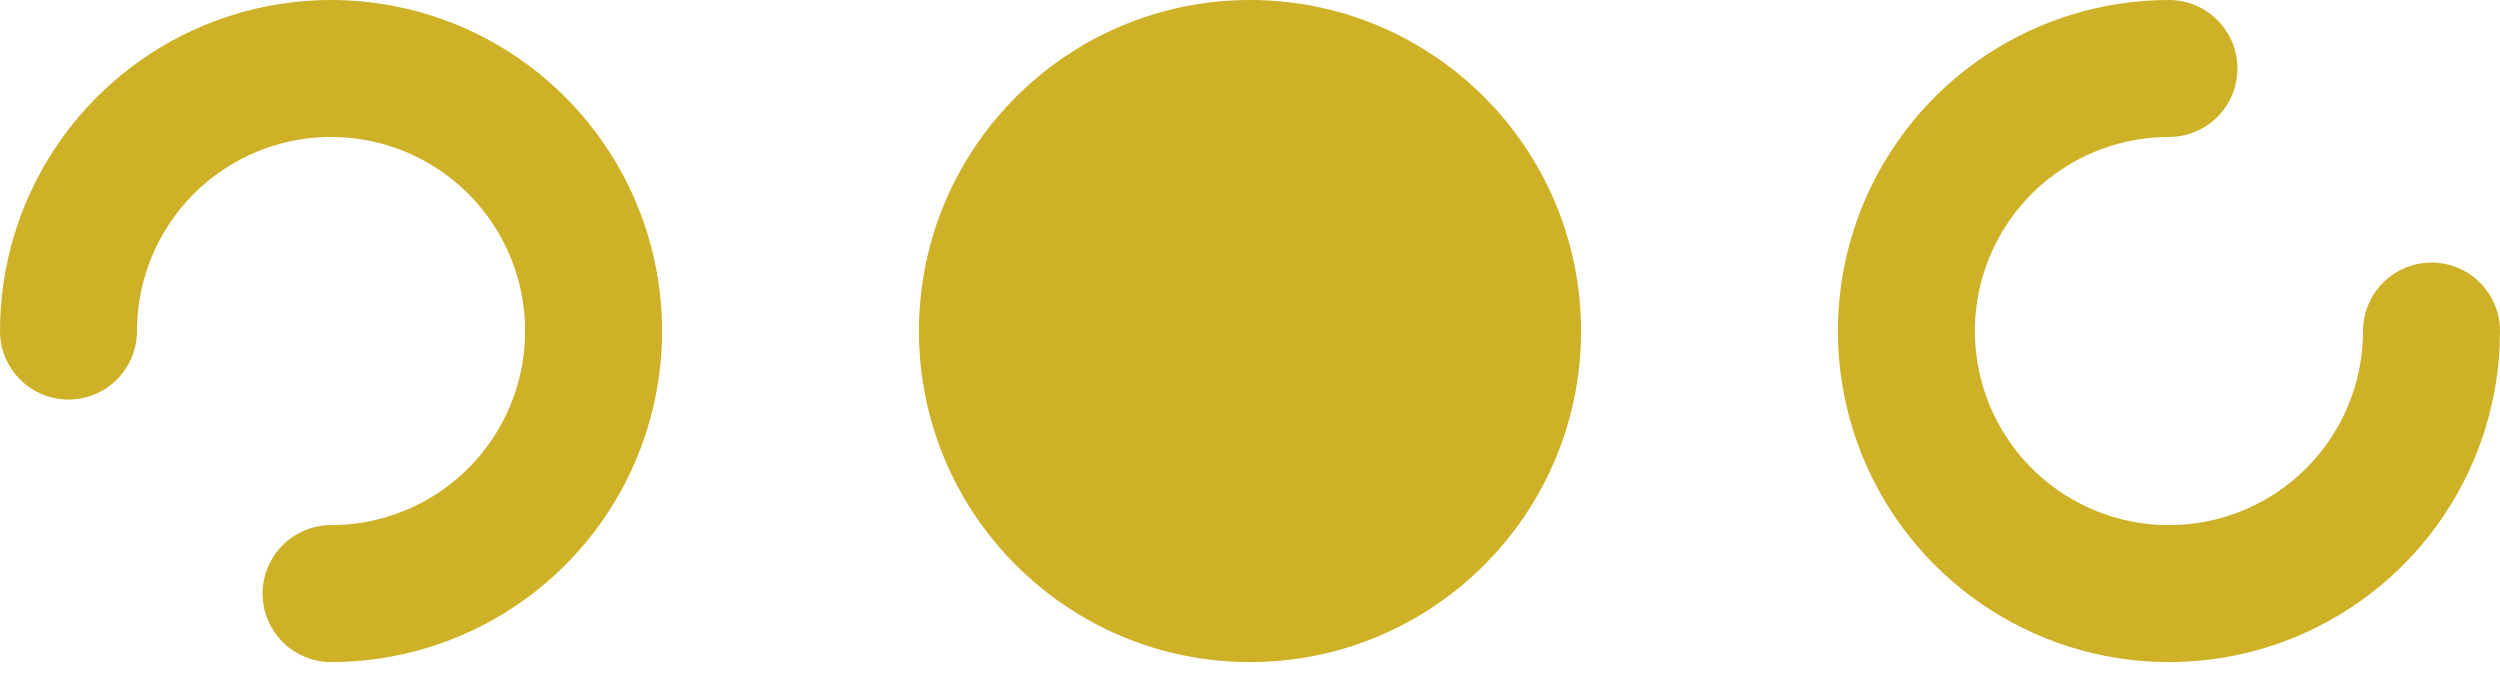<svg width="73" height="20" viewBox="0 0 73 20" fill="none" xmlns="http://www.w3.org/2000/svg">
<path d="M9.667 17.333C11.183 17.333 12.665 16.884 13.926 16.041C15.187 15.199 16.169 14.002 16.75 12.601C17.33 11.2 17.482 9.658 17.186 8.171C16.89 6.684 16.16 5.318 15.088 4.246C14.016 3.173 12.65 2.443 11.162 2.147C9.675 1.851 8.134 2.003 6.733 2.584C5.332 3.164 4.134 4.147 3.292 5.407C2.45 6.668 2 8.15 2 9.667" stroke="#CFB128" stroke-width="4" stroke-linecap="round"/>
<path d="M36.5 17.333C40.734 17.333 44.167 13.901 44.167 9.667C44.167 5.432 40.734 2 36.5 2C32.266 2 28.833 5.432 28.833 9.667C28.833 13.901 32.266 17.333 36.5 17.333Z" fill="#CFB128" stroke="#CFB128" stroke-width="4"/>
<path d="M71 9.667C71 11.183 70.55 12.665 69.708 13.926C68.865 15.187 67.668 16.169 66.267 16.75C64.866 17.33 63.325 17.482 61.838 17.186C60.35 16.89 58.984 16.16 57.912 15.088C56.84 14.016 56.11 12.65 55.814 11.162C55.518 9.675 55.67 8.134 56.25 6.733C56.831 5.332 57.813 4.134 59.074 3.292C60.335 2.45 61.817 2 63.333 2" stroke="#CFB128" stroke-width="4" stroke-linecap="round"/>
</svg>
